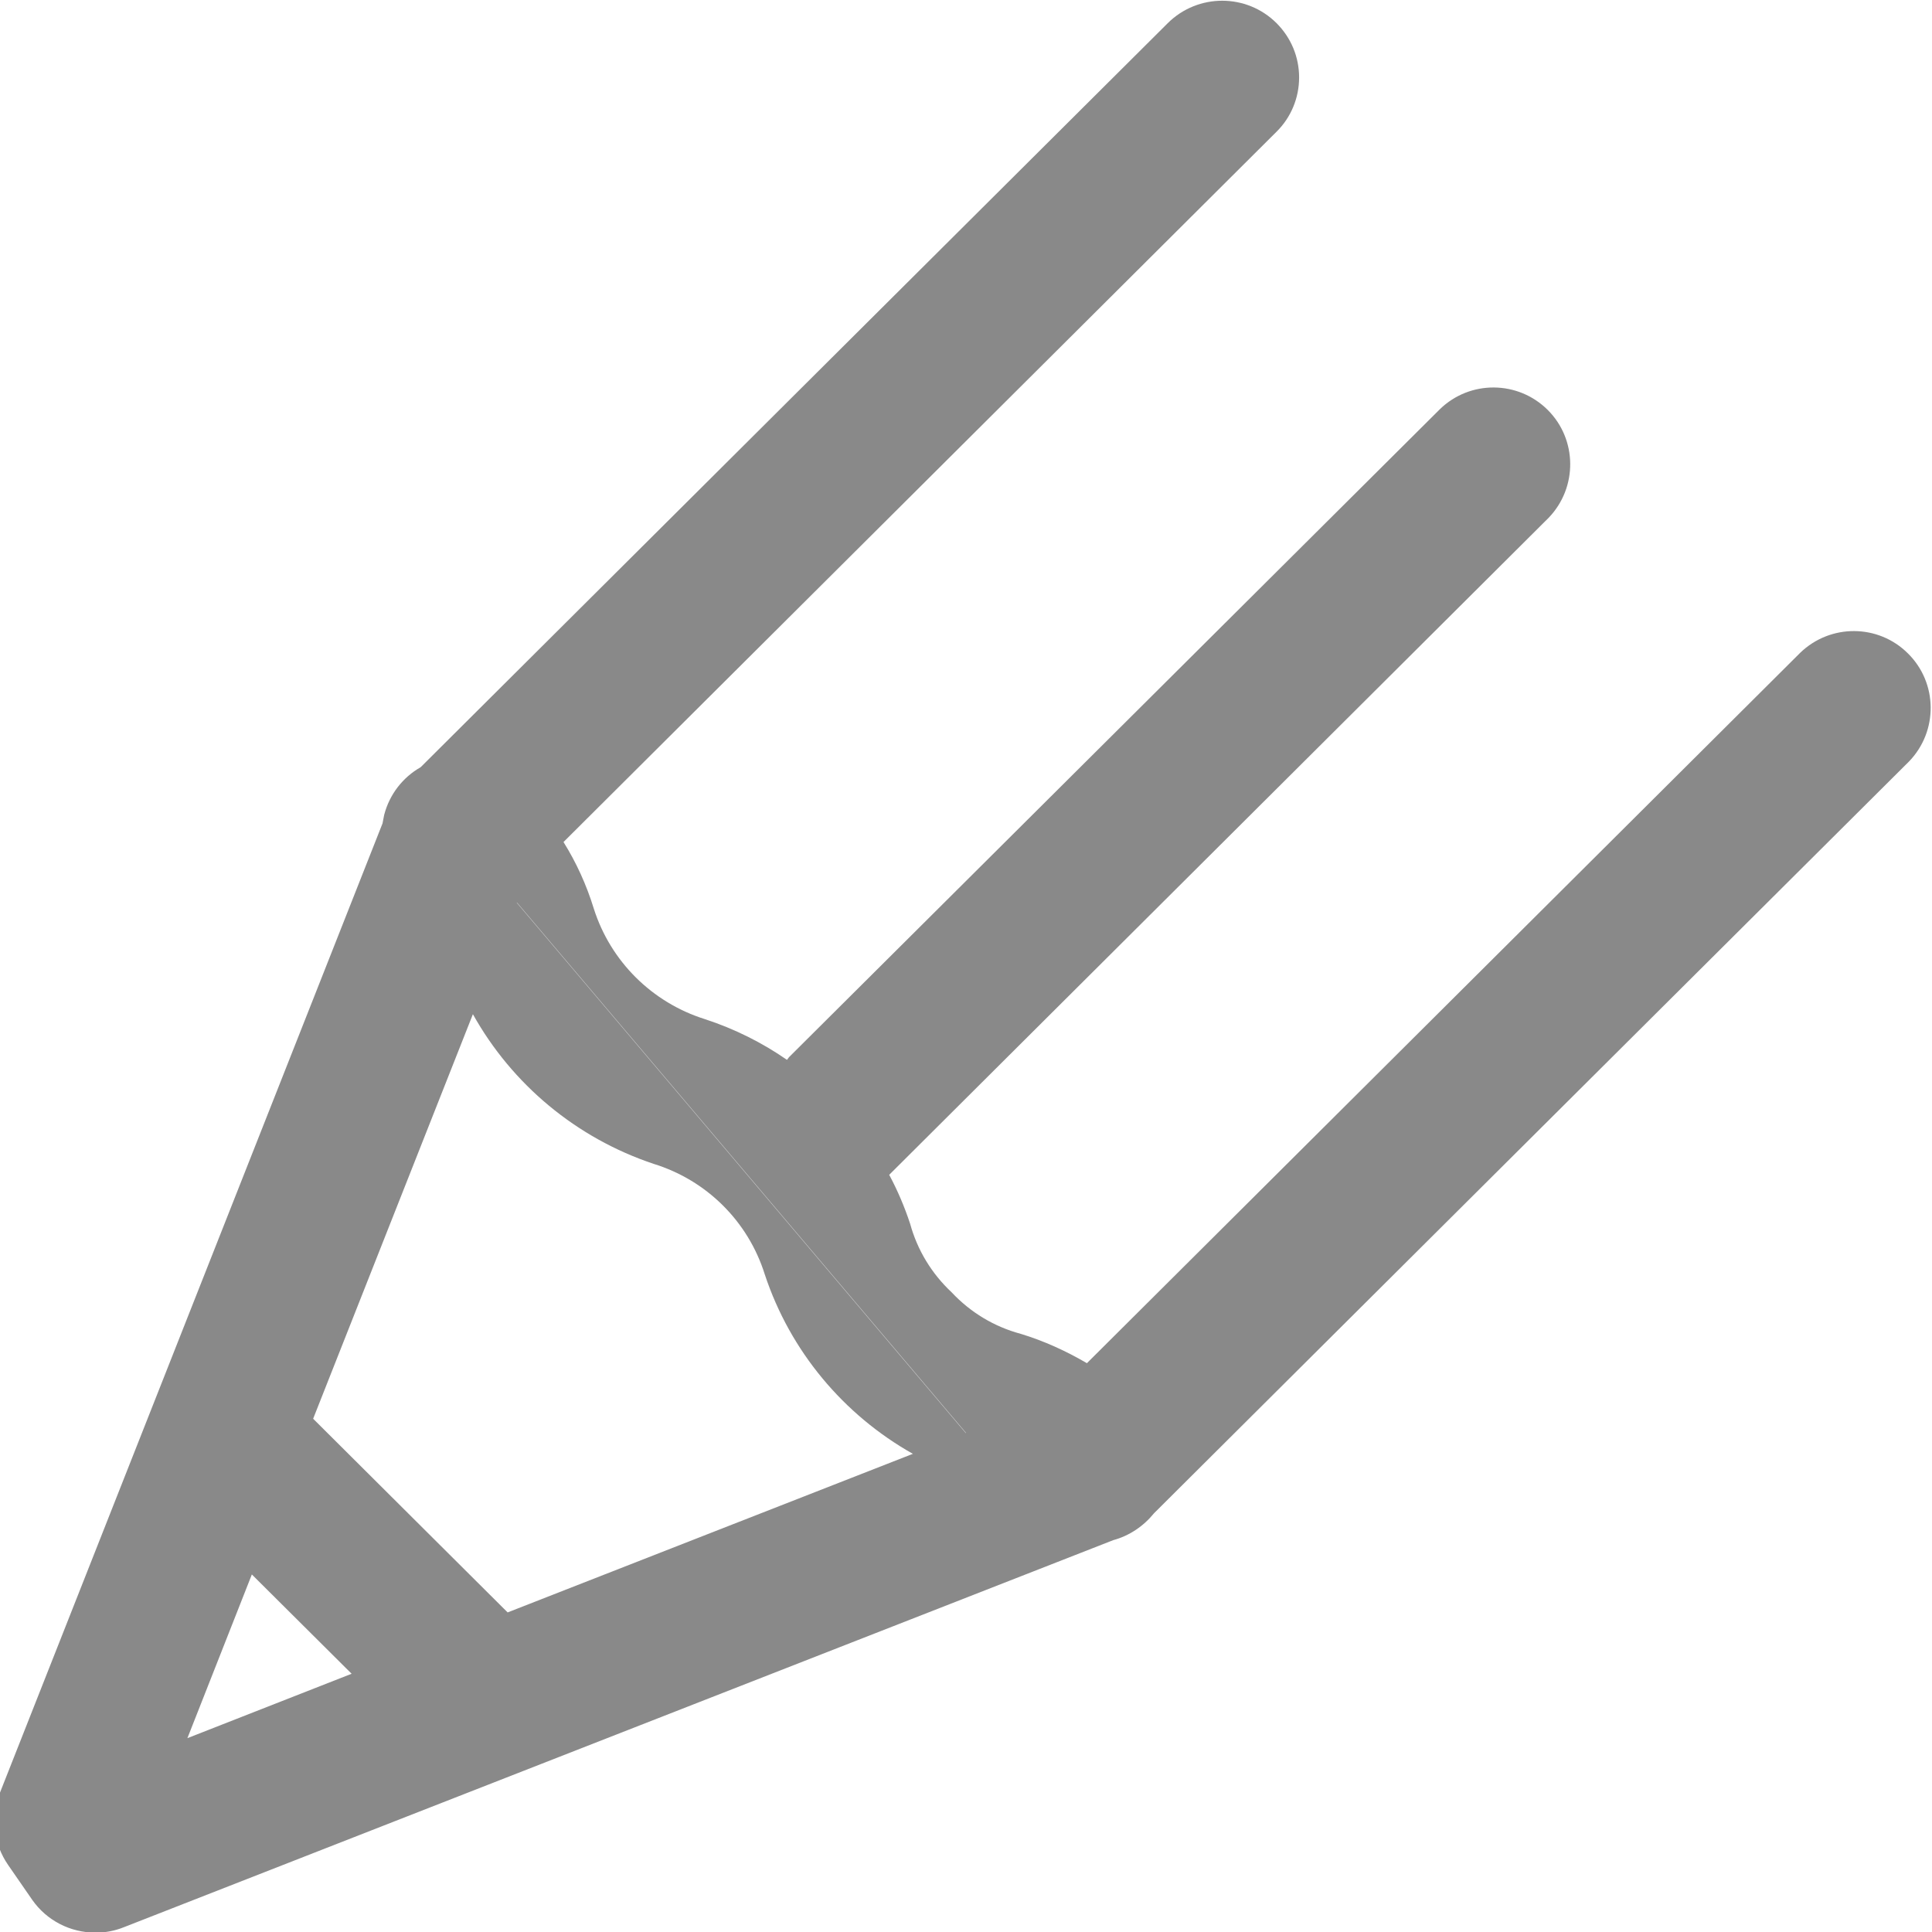 <svg width="12" height="12" viewBox="0 0 12 12" xmlns="http://www.w3.org/2000/svg"><path d="M5.523 7.297c.052.097.095.198.13.304.045.164.134.31.258.426.117.125.265.214.43.258.144.044.28.106.41.182l4.43-4.412c.188-.182.486-.18.67.004.185.183.188.482.007.67l-4.69 4.67c-.065.08-.153.14-.253.167L.77 11.97c-.057.023-.116.034-.176.034-.157 0-.304-.075-.394-.204l-.15-.217c-.09-.13-.11-.297-.052-.444l2.378-6.025.01-.052c.033-.128.116-.234.227-.297L7.253.144c.187-.186.49-.186.676 0 .09.09.14.21.14.337 0 .127-.05.248-.14.337L3.5 5.23c.08.128.143.267.188.413.104.328.362.584.69.687.184.06.356.146.51.253l.013-.017 4.042-4.024c.187-.182.485-.18.67.004.184.183.187.482.006.67l-4.095 4.08zM2.937 6.3l-.992 2.512 1.208 1.203L5.67 9.03c-.43-.242-.762-.637-.92-1.115-.103-.328-.36-.584-.69-.686-.48-.16-.88-.494-1.123-.93zm.274-.694L6 8.9h-.002L3.21 5.607zM1.564 9.78l-.4 1.016 1.02-.4-.62-.617z" fill="#898989" fill-rule="evenodd"/></svg>